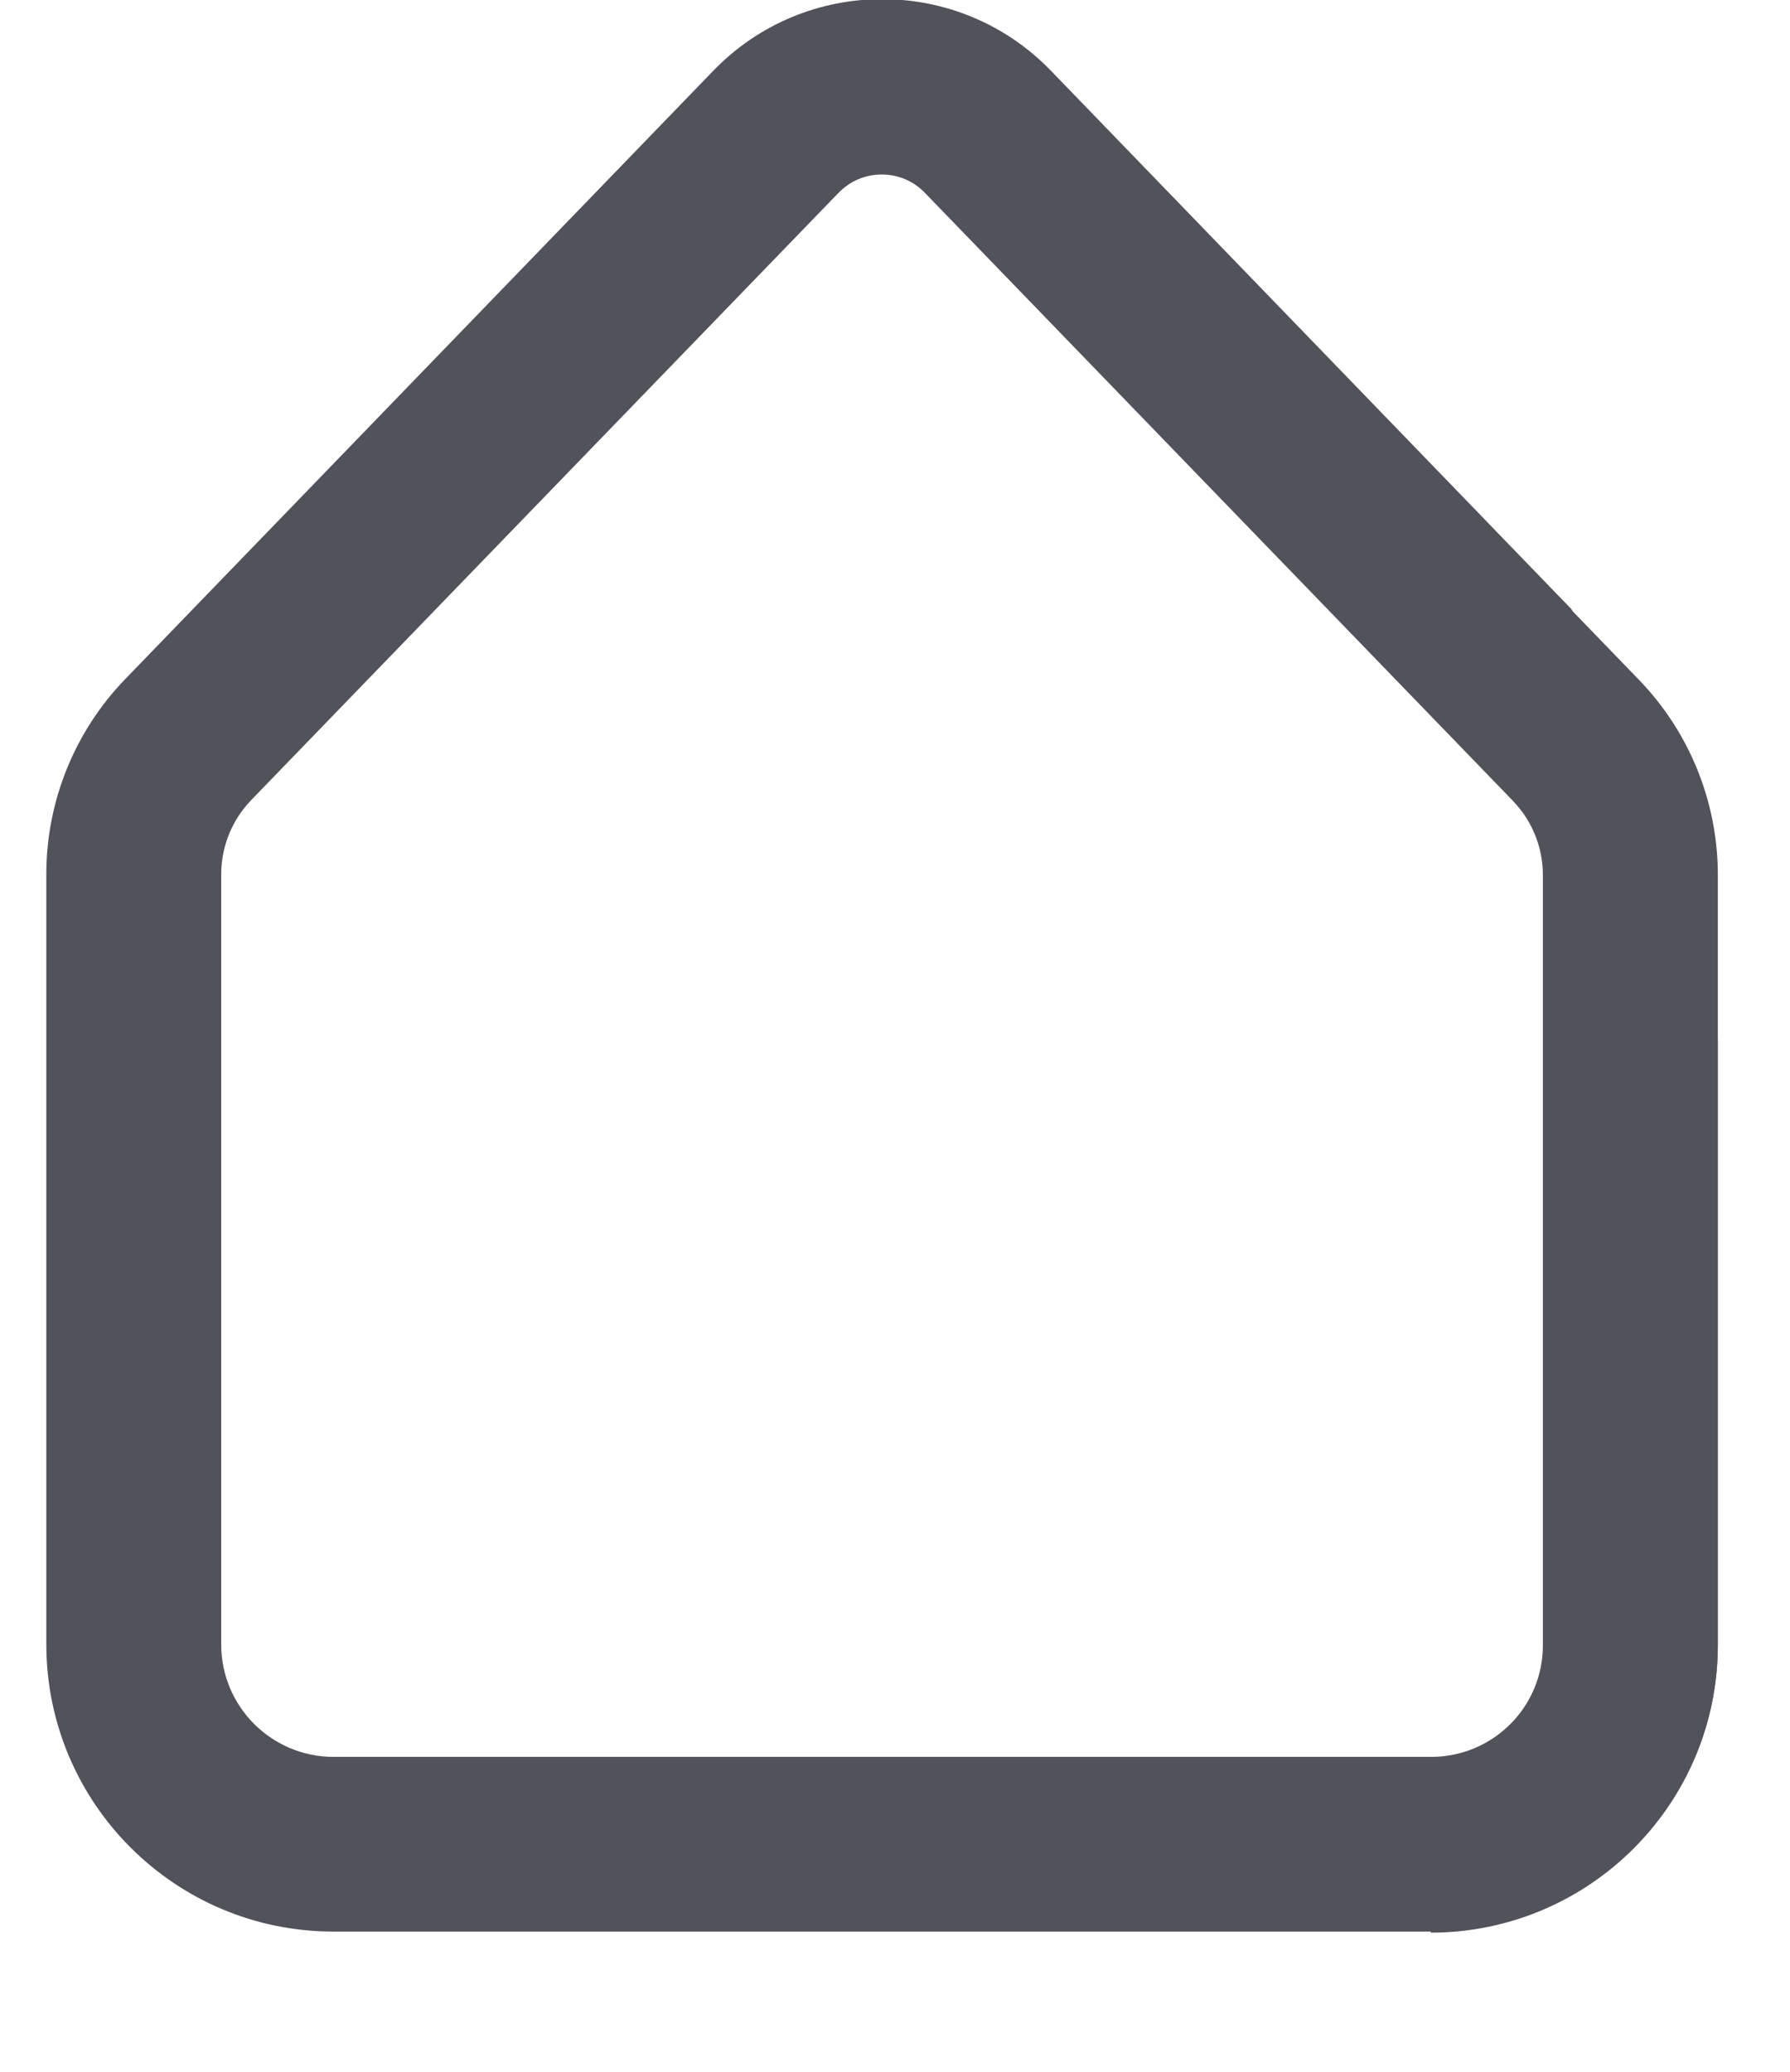 <svg
  width="70px"
  height="81px"
  viewBox="0.0 0.0 90 110"
  preserveAspectRatio="xMidYMid meet"
  strokeWidth="50"
  version="1.1"
  id="svg5"
  xmlns="http://www.w3.org/2000/svg"
  fill="#52525b"
>
  <defs />
  <g>
    <g transform="matrix(0.265,0,0,0.265,45.035,29.177)">
      <g>
        <path d="m -2.712,-110.276 c -12.331,0 -24.664,4.813 -33.922,14.439 l -0.076,0.08 c -0.004,0.004 -0.008,0.006 -0.012,0.01 L -154.323,25.872 c -10.219,10.522 -15.92,24.623 -15.889,39.291 V 219.382 c 0.039,31.74 25.76,57.461 57.5,57.5 h 219.959 v 0.217 c 31.751,-0.039 57.481,-25.769 57.52,-57.52 V 65.308 c 0.032,-14.673 -5.672,-28.777 -15.895,-39.303 L 135.694,12.376 135.388,11.898 31.208,-95.837 C 21.95,-105.463 9.619,-110.276 -2.712,-110.276 Z m -0.078,35.129 c 3.191,0 6.383,1.263 8.754,3.789 L 123.702,50.343 c 0.596,0.618 1.151,1.268 1.664,1.945 2.829,3.739 4.367,8.323 4.338,13.059 V 219.579 c -0.016,11.939 -9.32,21.675 -21.07,22.434 -0.436,-0.033 -0.853,-0.131 -1.297,-0.131 h -220 c -12.42,-0.017 -22.483,-10.08 -22.5,-22.5 V 65.202 c -0.029,-4.734 1.51,-9.317 4.338,-13.055 0.512,-0.677 1.067,-1.328 1.662,-1.945 l 117.613,-121.568 0.008,0.008 c 2.371,-2.526 5.561,-3.789 8.752,-3.789 z" />
      </g>
      <path d="m 164.755,219.465 c -0.017,14.232 -5.205,27.252 -13.786,37.282 -10.53,12.308 -26.168,20.115 -43.632,20.136 v -17.5 -17.5 c 12.402,-0.017 22.451,-10.066 22.468,-22.468" />
      <rect width="34.95" height="121.28" x="129.805" y="98.186" />
    </g>
  </g>
</svg>
